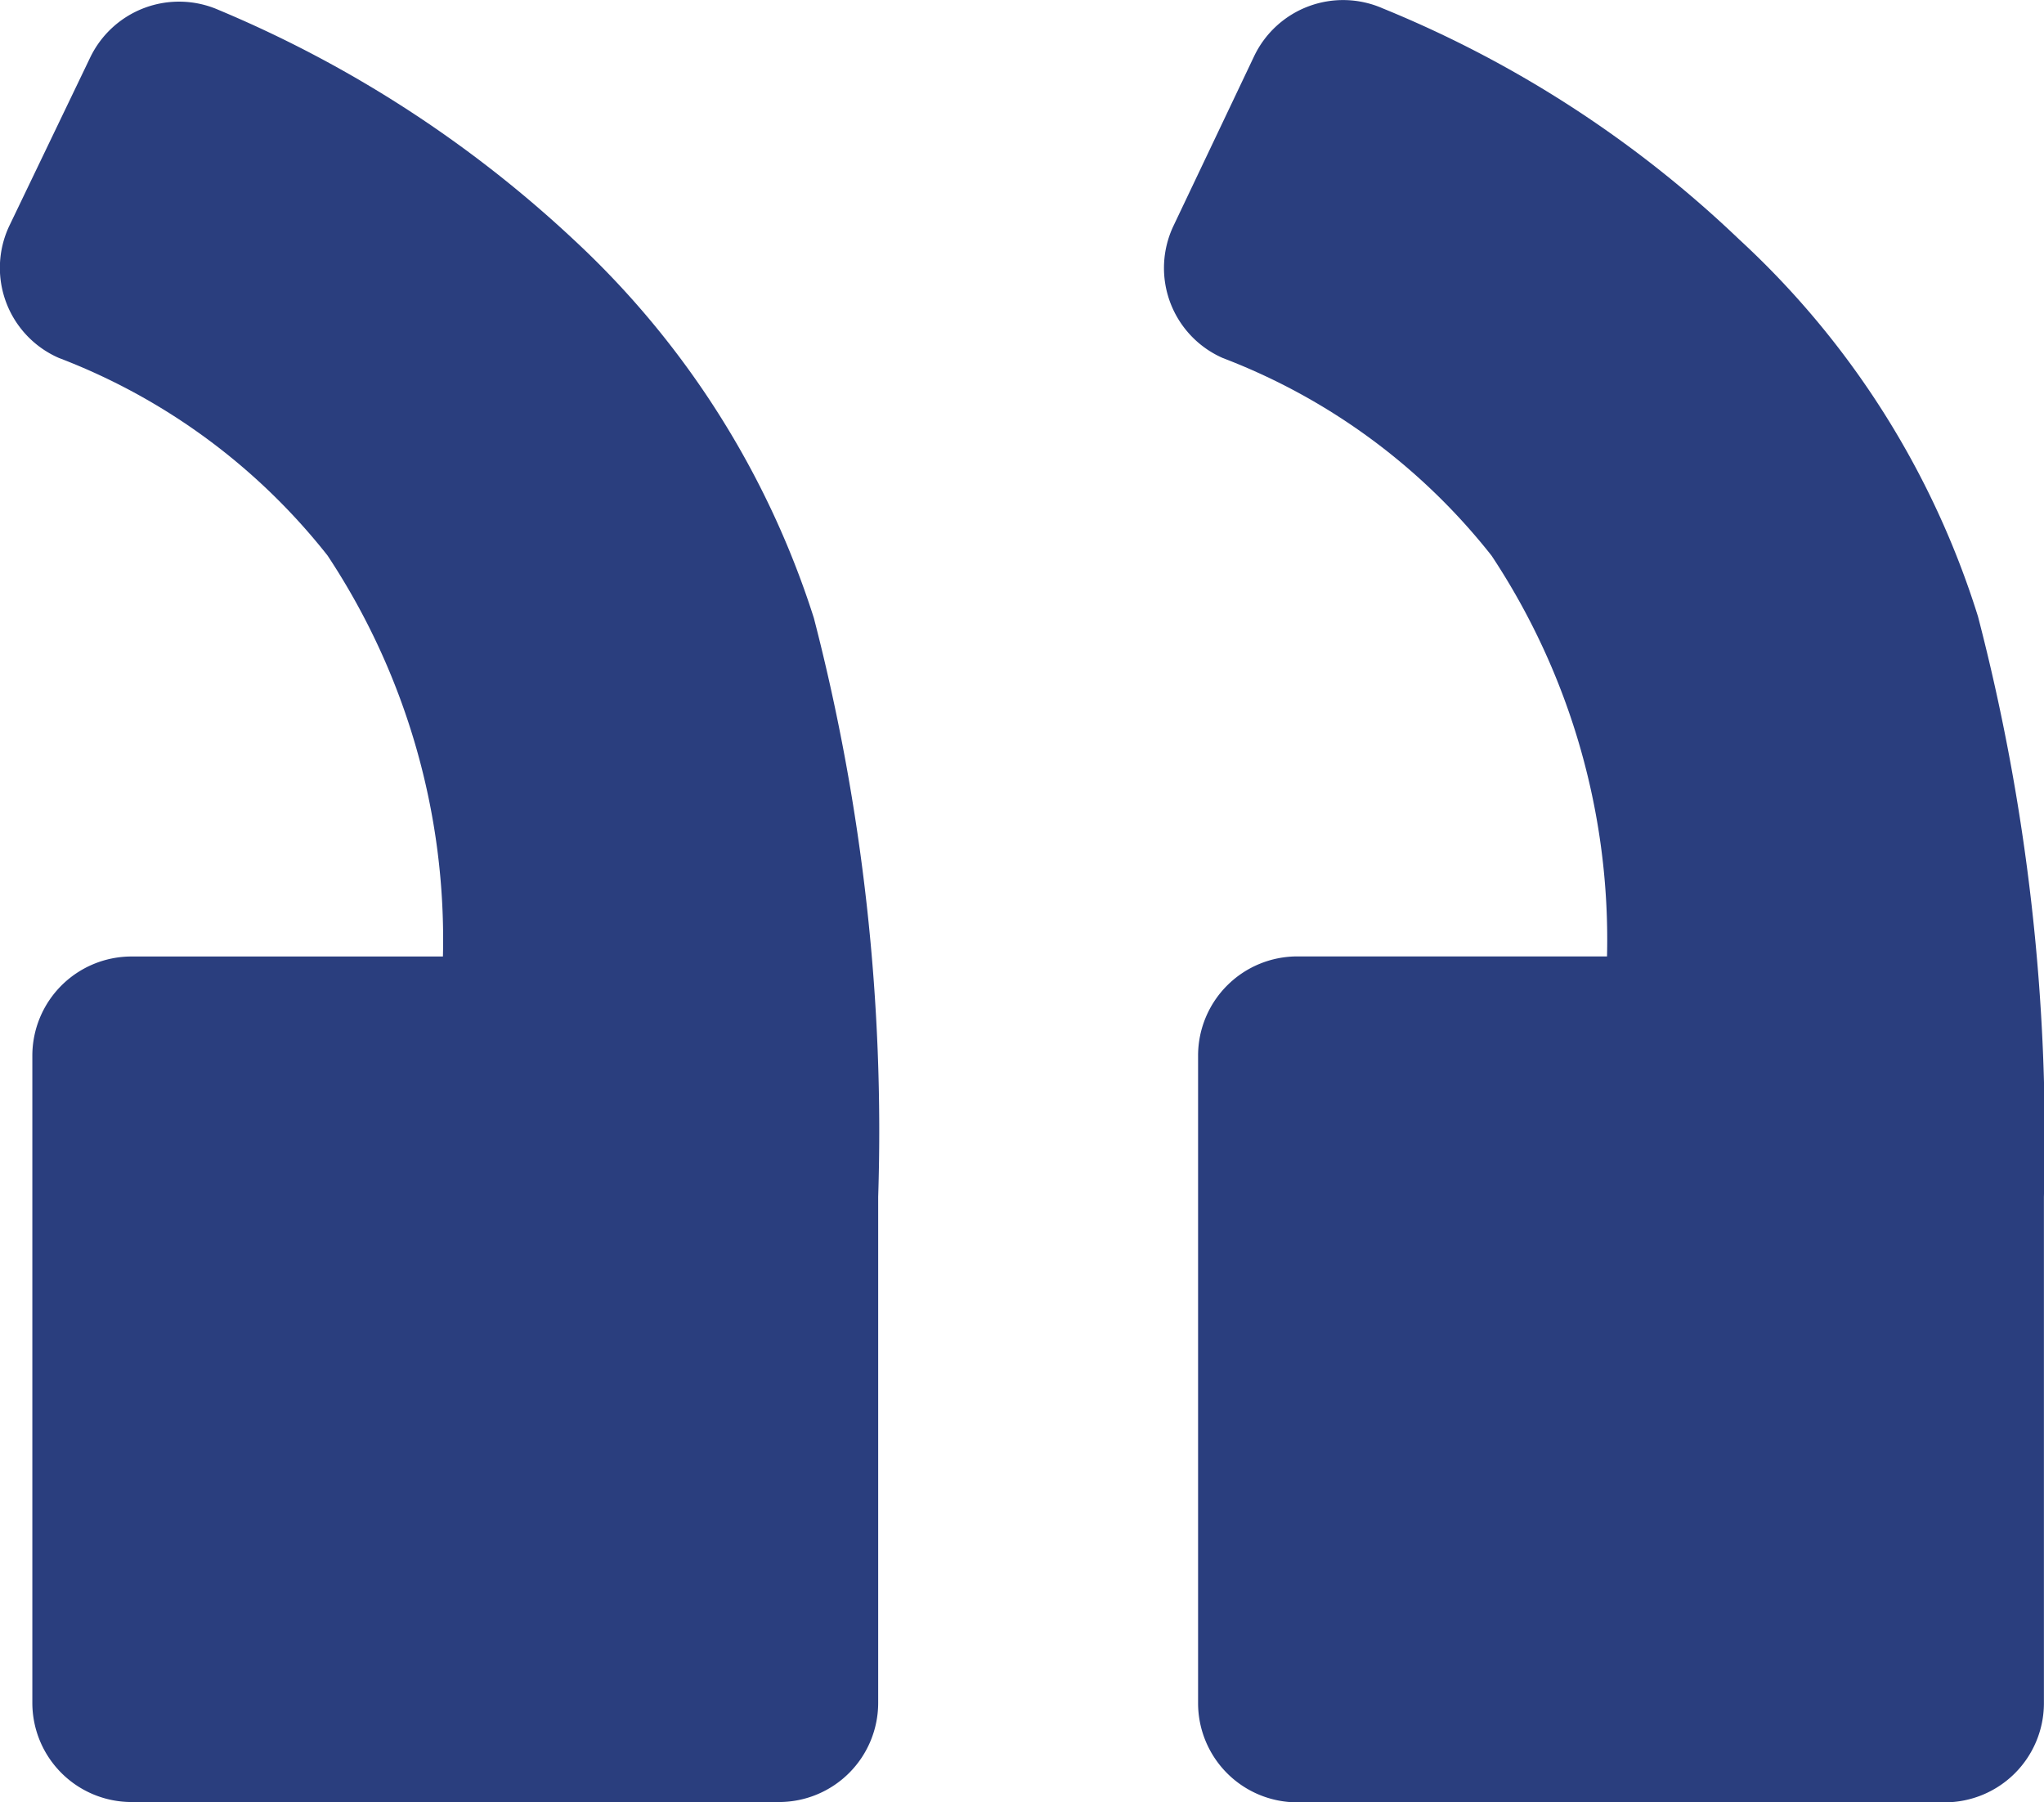 <svg id="left-quote" xmlns="http://www.w3.org/2000/svg" width="26.101" height="23.015" viewBox="0 0 26.101 23.015">
  <path id="Path_1" data-name="Path 1" d="M.75,11.9a1.255,1.255,0,0,1-.632-1.684L1.15,8.045a1.259,1.259,0,0,1,1.642-.61A14.506,14.506,0,0,1,7.34,10.382,11,11,0,0,1,10.393,15.2a26.444,26.444,0,0,1,.842,7.412V29.08a1.267,1.267,0,0,1-1.263,1.263H1.7A1.267,1.267,0,0,1,.434,29.08V20.8A1.267,1.267,0,0,1,1.7,19.541H5.656a8.878,8.878,0,0,0-1.474-5.117A8,8,0,0,0,.75,11.9Z" transform="translate(14.865 -7.328)" fill="#2a3e7e"/>
  <path id="Path_2" data-name="Path 2" d="M71.45,11.977a1.255,1.255,0,0,1-.632-1.684L71.85,8.145a1.259,1.259,0,0,1,1.642-.611,15.252,15.252,0,0,1,4.527,2.927A11.237,11.237,0,0,1,81.093,15.3a26.09,26.09,0,0,1,.821,7.391v6.464a1.267,1.267,0,0,1-1.263,1.263H72.376a1.267,1.267,0,0,1-1.263-1.263V20.884a1.267,1.267,0,0,1,1.263-1.263h3.98A8.879,8.879,0,0,0,74.882,14.5,8,8,0,0,0,71.45,11.977Z" transform="translate(-70.7 -7.407)" fill="#2a3e7e"/>
</svg>
